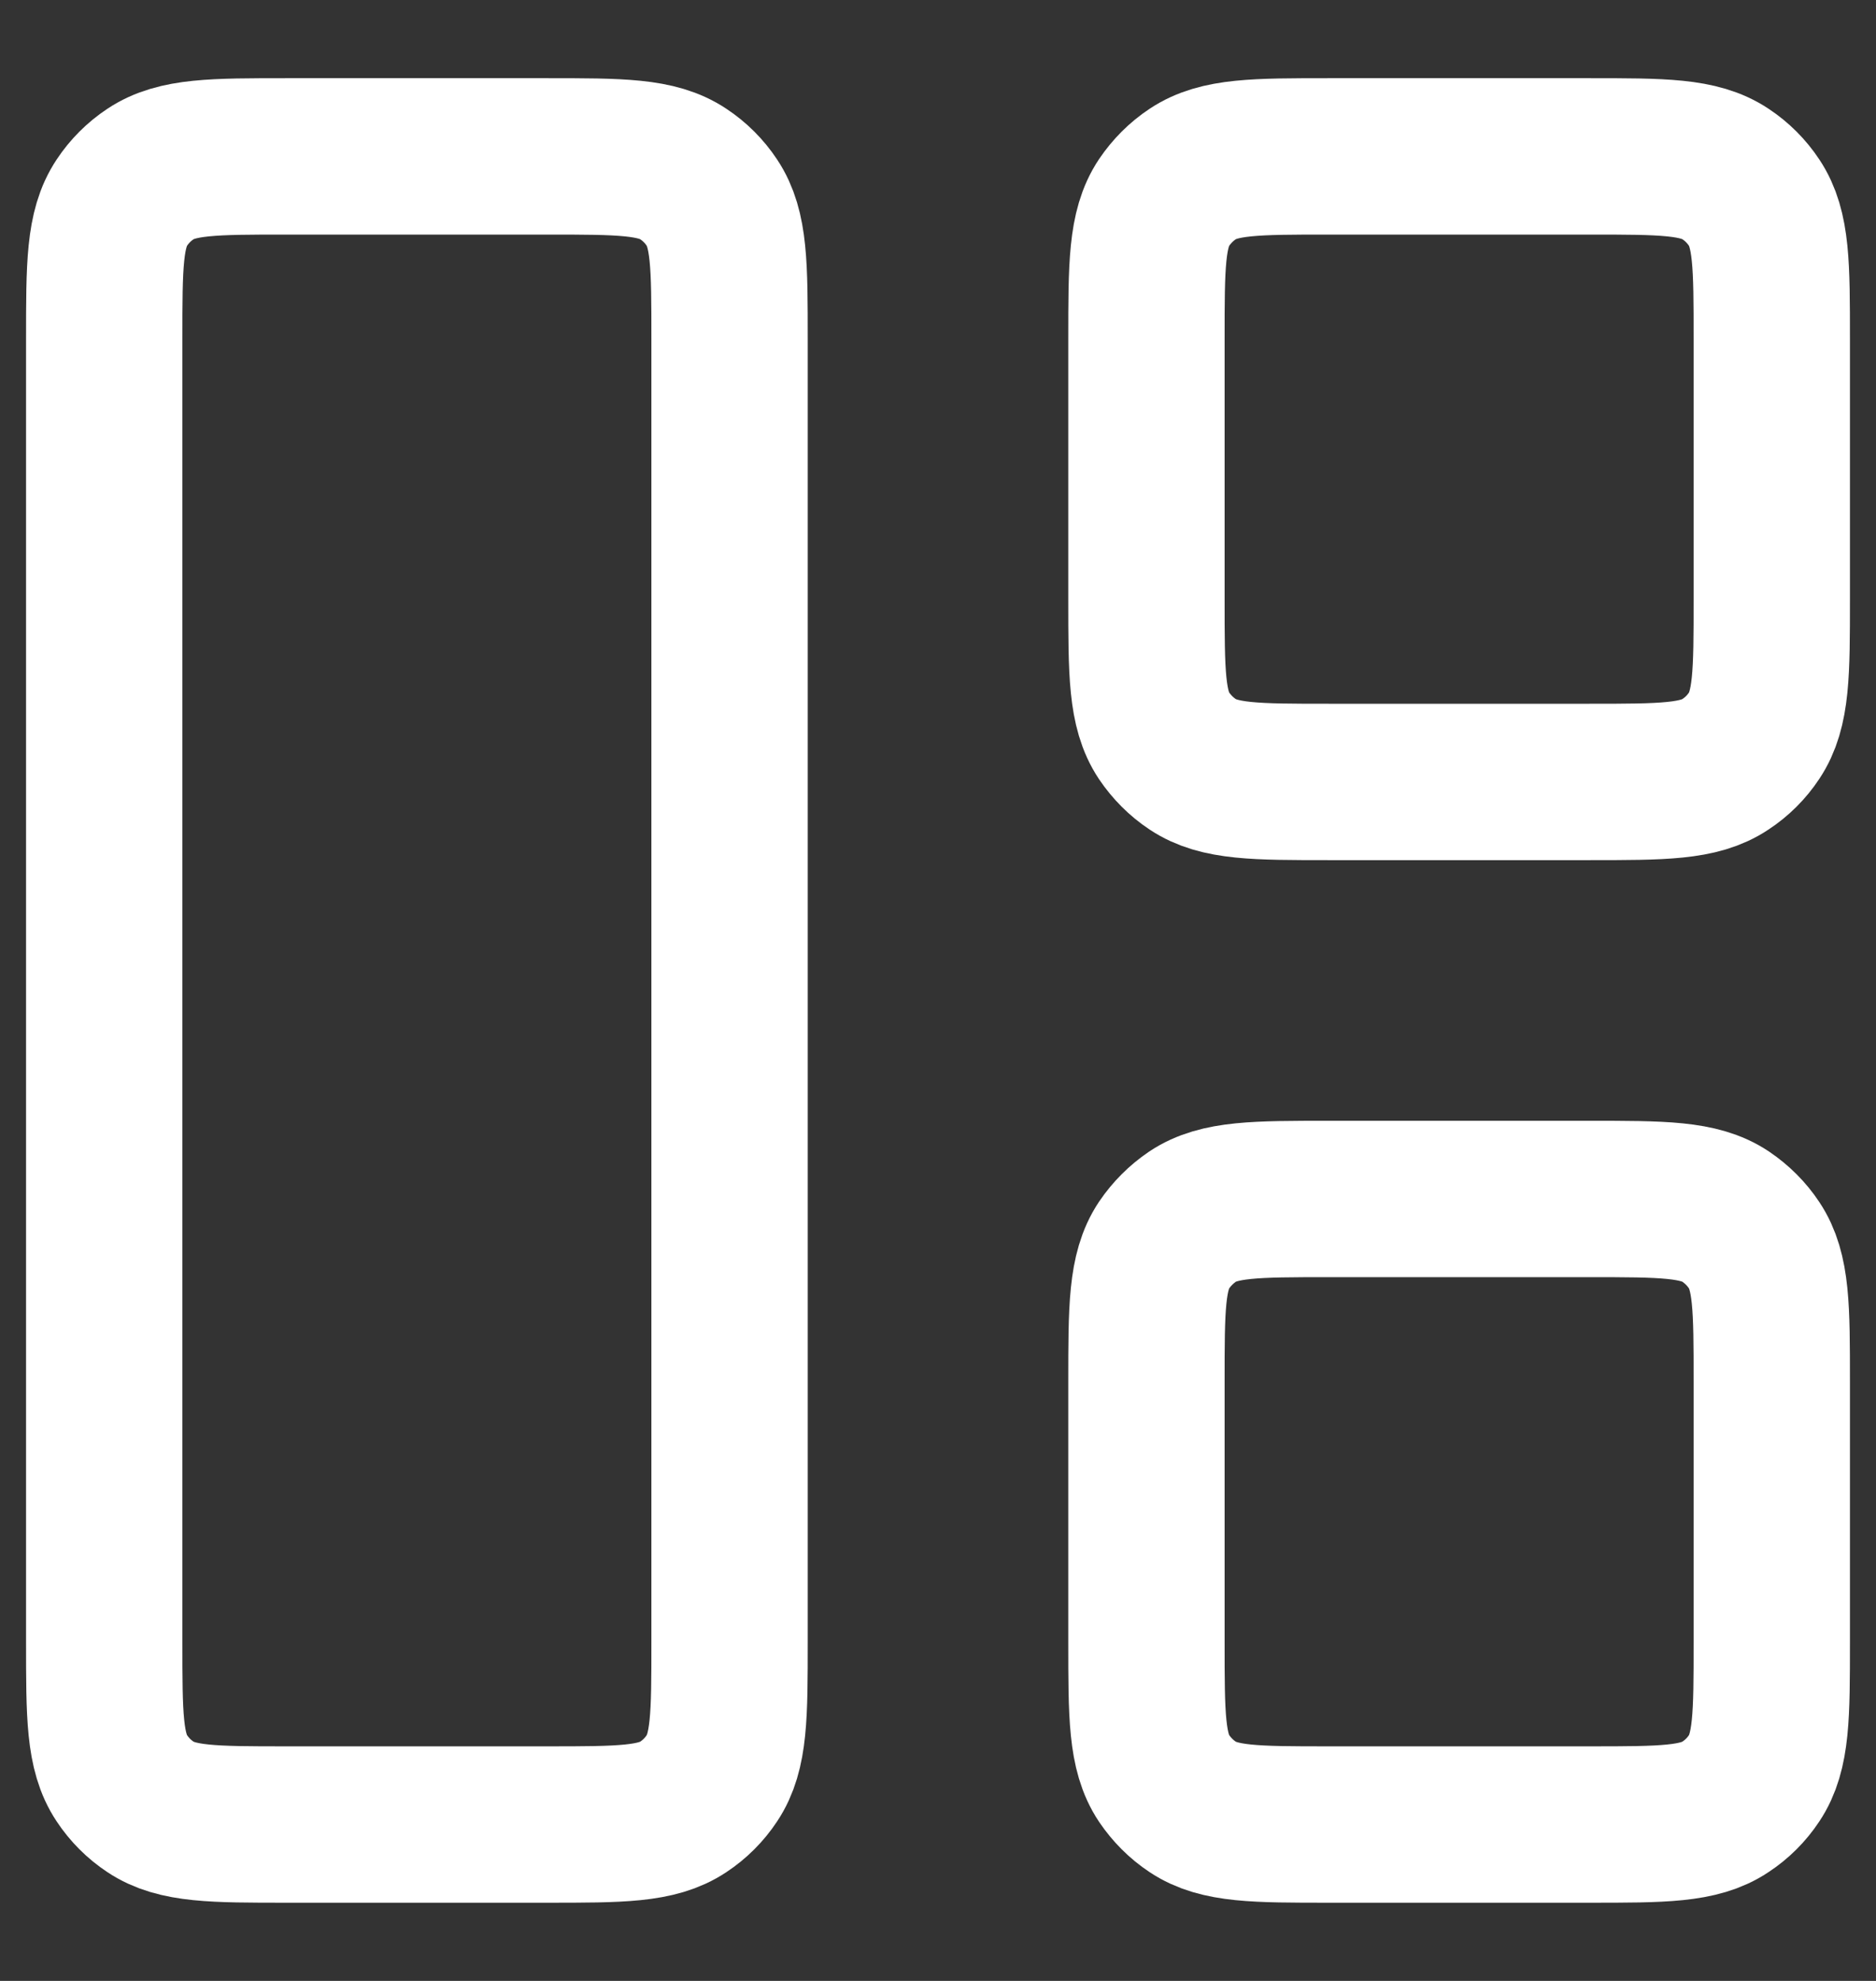 <svg width="18" height="19" viewBox="0 0 18 19" fill="none" xmlns="http://www.w3.org/2000/svg">
<rect x="0" y="0" width="18" height="19" fill="#333333" stroke="none"/>
<path d="M15.25 1.5C15.952 1.5 16.303 1.5 16.556 1.669C16.665 1.741 16.759 1.835 16.831 1.944C17 2.197 17 2.548 17 3.25L17 5.75C17 6.452 17 6.803 16.831 7.056C16.759 7.165 16.665 7.259 16.555 7.331C16.303 7.5 15.952 7.5 15.25 7.5L12.75 7.5C12.048 7.5 11.697 7.5 11.444 7.331C11.335 7.259 11.242 7.165 11.168 7.056C11 6.803 11 6.452 11 5.75L11 3.25C11 2.548 11 2.197 11.168 1.944C11.242 1.835 11.335 1.741 11.444 1.669C11.697 1.5 12.048 1.5 12.75 1.5L15.25 1.5Z" stroke="white" stroke-width="1.5"/>
<path d="M15.25 11.5C15.952 11.5 16.303 11.5 16.556 11.668C16.665 11.742 16.759 11.835 16.831 11.944C17 12.197 17 12.548 17 13.25L17 15.75C17 16.452 17 16.803 16.831 17.056C16.759 17.165 16.665 17.259 16.555 17.331C16.303 17.5 15.952 17.5 15.25 17.5L12.75 17.5C12.048 17.5 11.697 17.5 11.444 17.331C11.335 17.259 11.242 17.165 11.168 17.056C11 16.803 11 16.452 11 15.75L11 13.25C11 12.548 11 12.197 11.168 11.944C11.242 11.835 11.335 11.742 11.444 11.668C11.697 11.5 12.048 11.5 12.75 11.5L15.25 11.5Z" stroke="white" stroke-width="1.5"/>
<path d="M5.25 1.5C5.952 1.5 6.303 1.5 6.556 1.669C6.665 1.741 6.759 1.835 6.831 1.944C7 2.197 7 2.548 7 3.25L7 15.75C7 16.452 7 16.803 6.831 17.056C6.759 17.165 6.665 17.259 6.556 17.331C6.303 17.5 5.952 17.5 5.25 17.5L2.75 17.5C2.048 17.5 1.697 17.5 1.444 17.331C1.335 17.259 1.241 17.165 1.169 17.056C1 16.803 1 16.452 1 15.75L1 3.25C1 2.548 1 2.197 1.169 1.944C1.241 1.835 1.335 1.741 1.444 1.669C1.697 1.5 2.048 1.5 2.75 1.5L5.25 1.5Z" stroke="white" stroke-width="1.5"/>
</svg>
